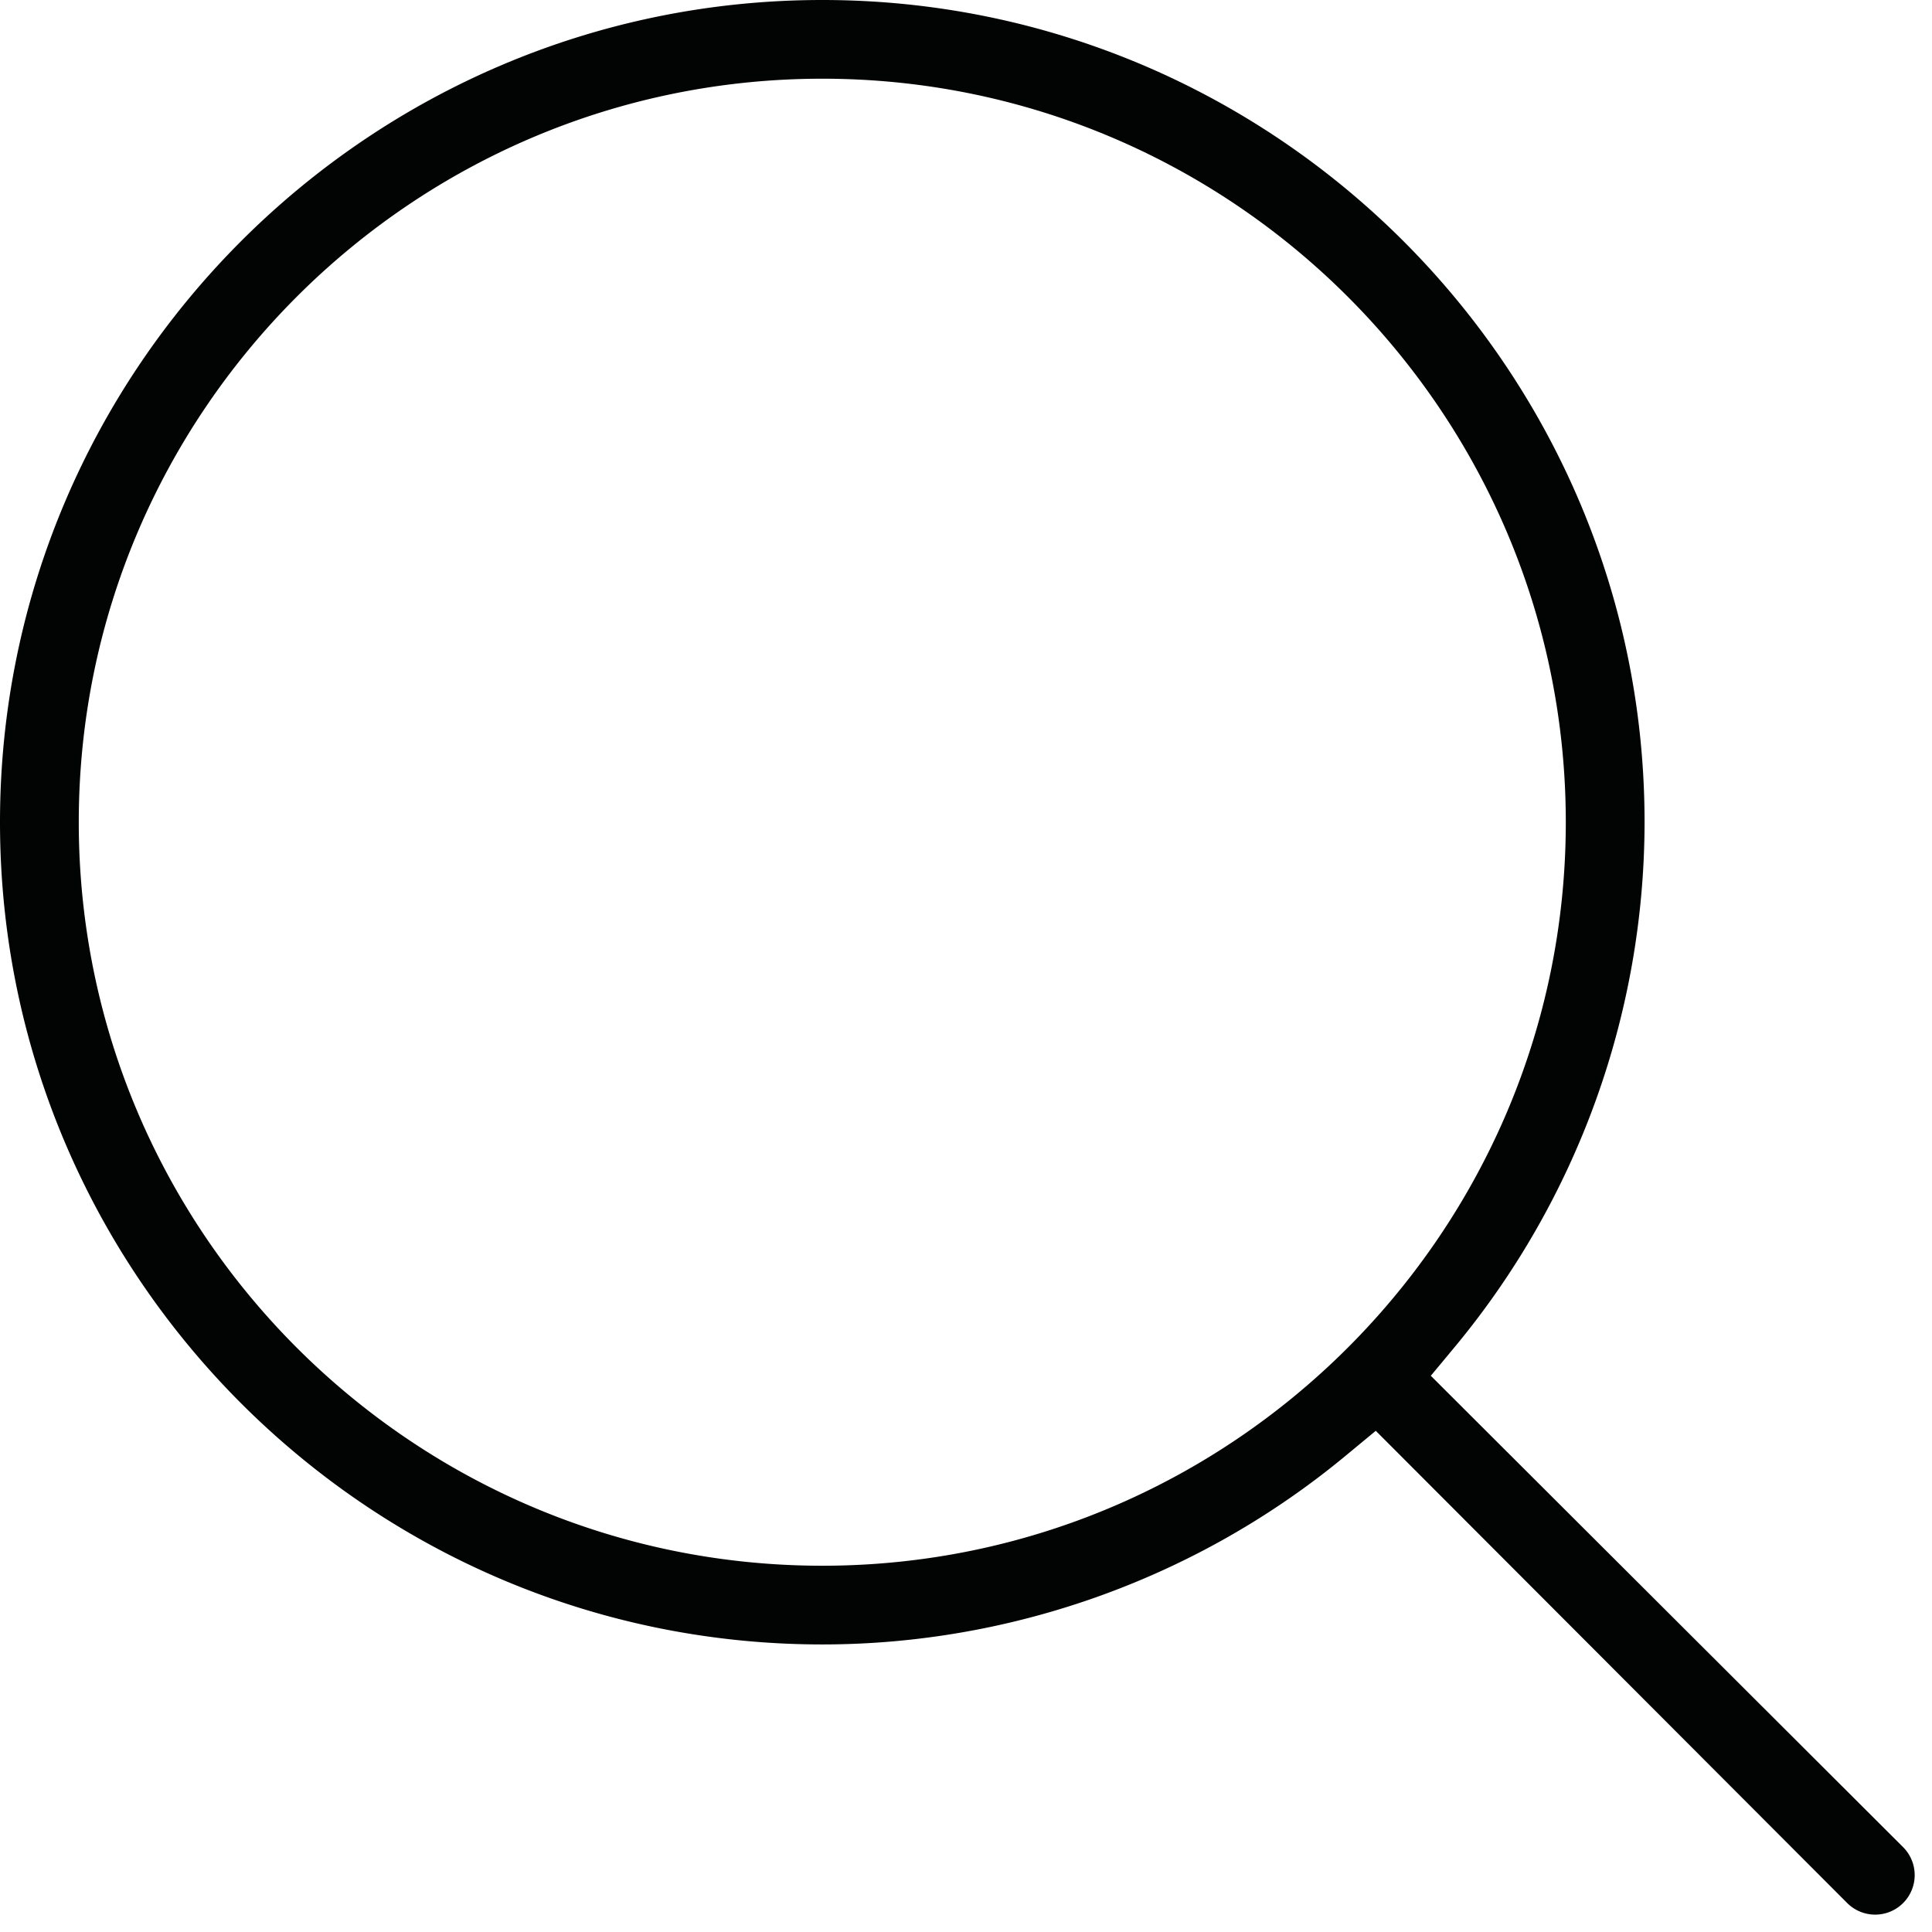 <svg aria-hidden="true" xmlns="http://www.w3.org/2000/svg" viewBox="0 0 31 31"><path d="M13.194 25.123c-6.579 0-11.93-5.352-11.93-11.93 0-6.578 5.351-11.93 11.93-11.93 6.578 0 11.93 5.352 11.93 11.93 0 6.578-5.352 11.93-11.93 11.93m13.194-11.93C26.388 5.919 20.468 0 13.194 0 5.92 0 0 5.919 0 13.193s5.919 13.193 13.194 13.193c3.065 0 6.053-1.08 8.412-3.04l.469-.388 7.565 7.578a.634.634 0 0 0 .896-.898l-7.578-7.563.39-.469a13.203 13.203 0 0 0 3.04-8.413" fill="#020303" fill-rule="evenodd"/></svg>